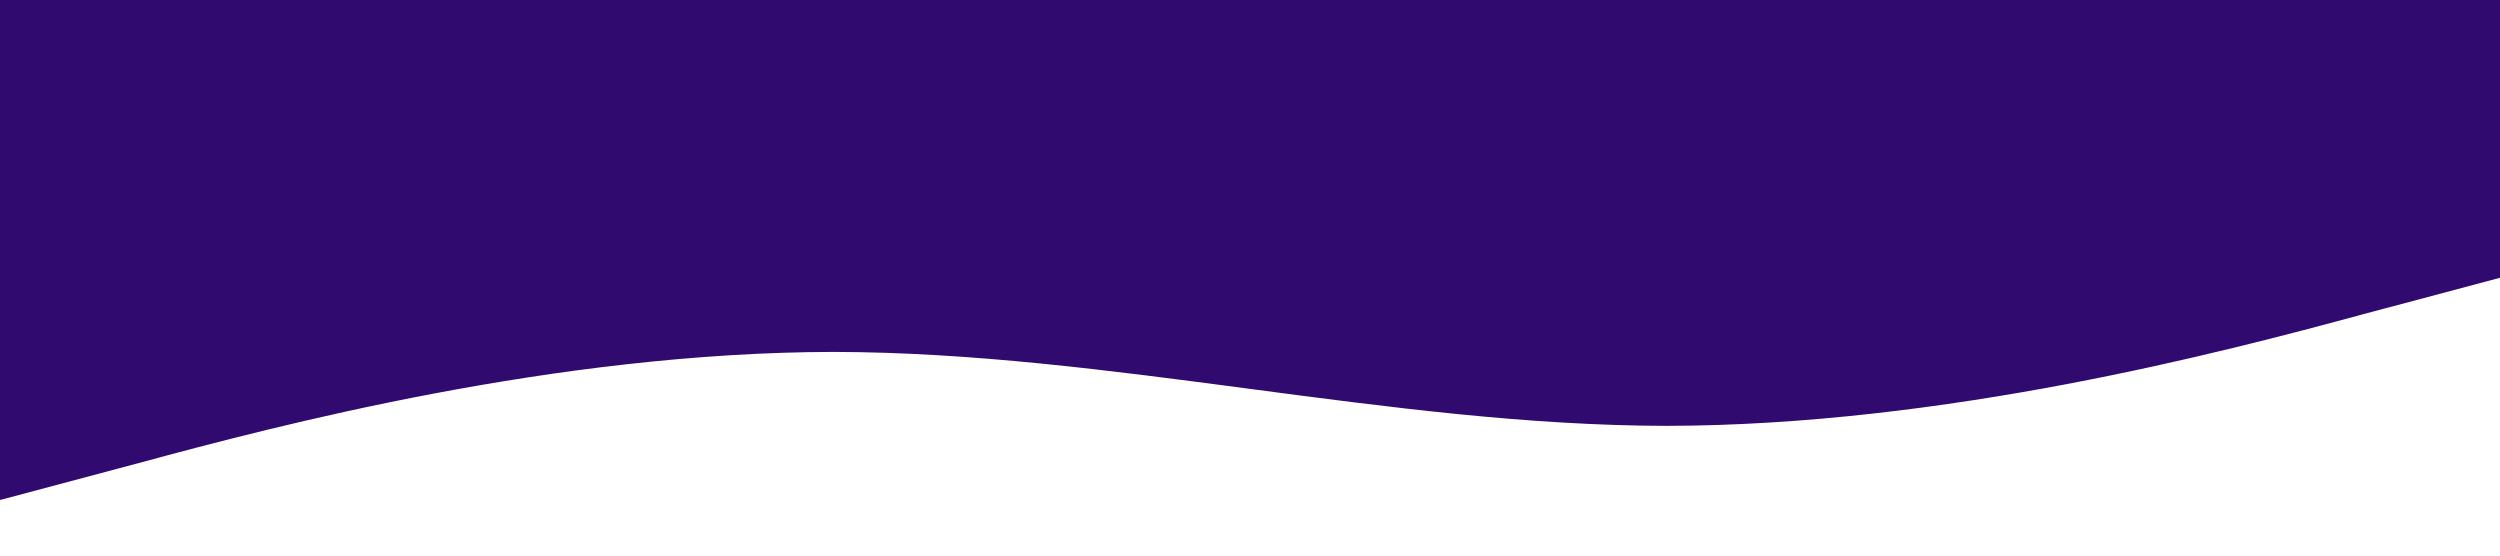 <?xml version="1.0" standalone="no"?><svg xmlns="http://www.w3.org/2000/svg" viewBox="0 0 1440 320"><path fill="#300a6f" fill-opacity="1" d="M0,288L80,266.7C160,245,320,203,480,202.7C640,203,800,245,960,245.3C1120,245,1280,203,1360,181.3L1440,160L1440,0L1360,0C1280,0,1120,0,960,0C800,0,640,0,480,0C320,0,160,0,80,0L0,0Z"></path></svg>